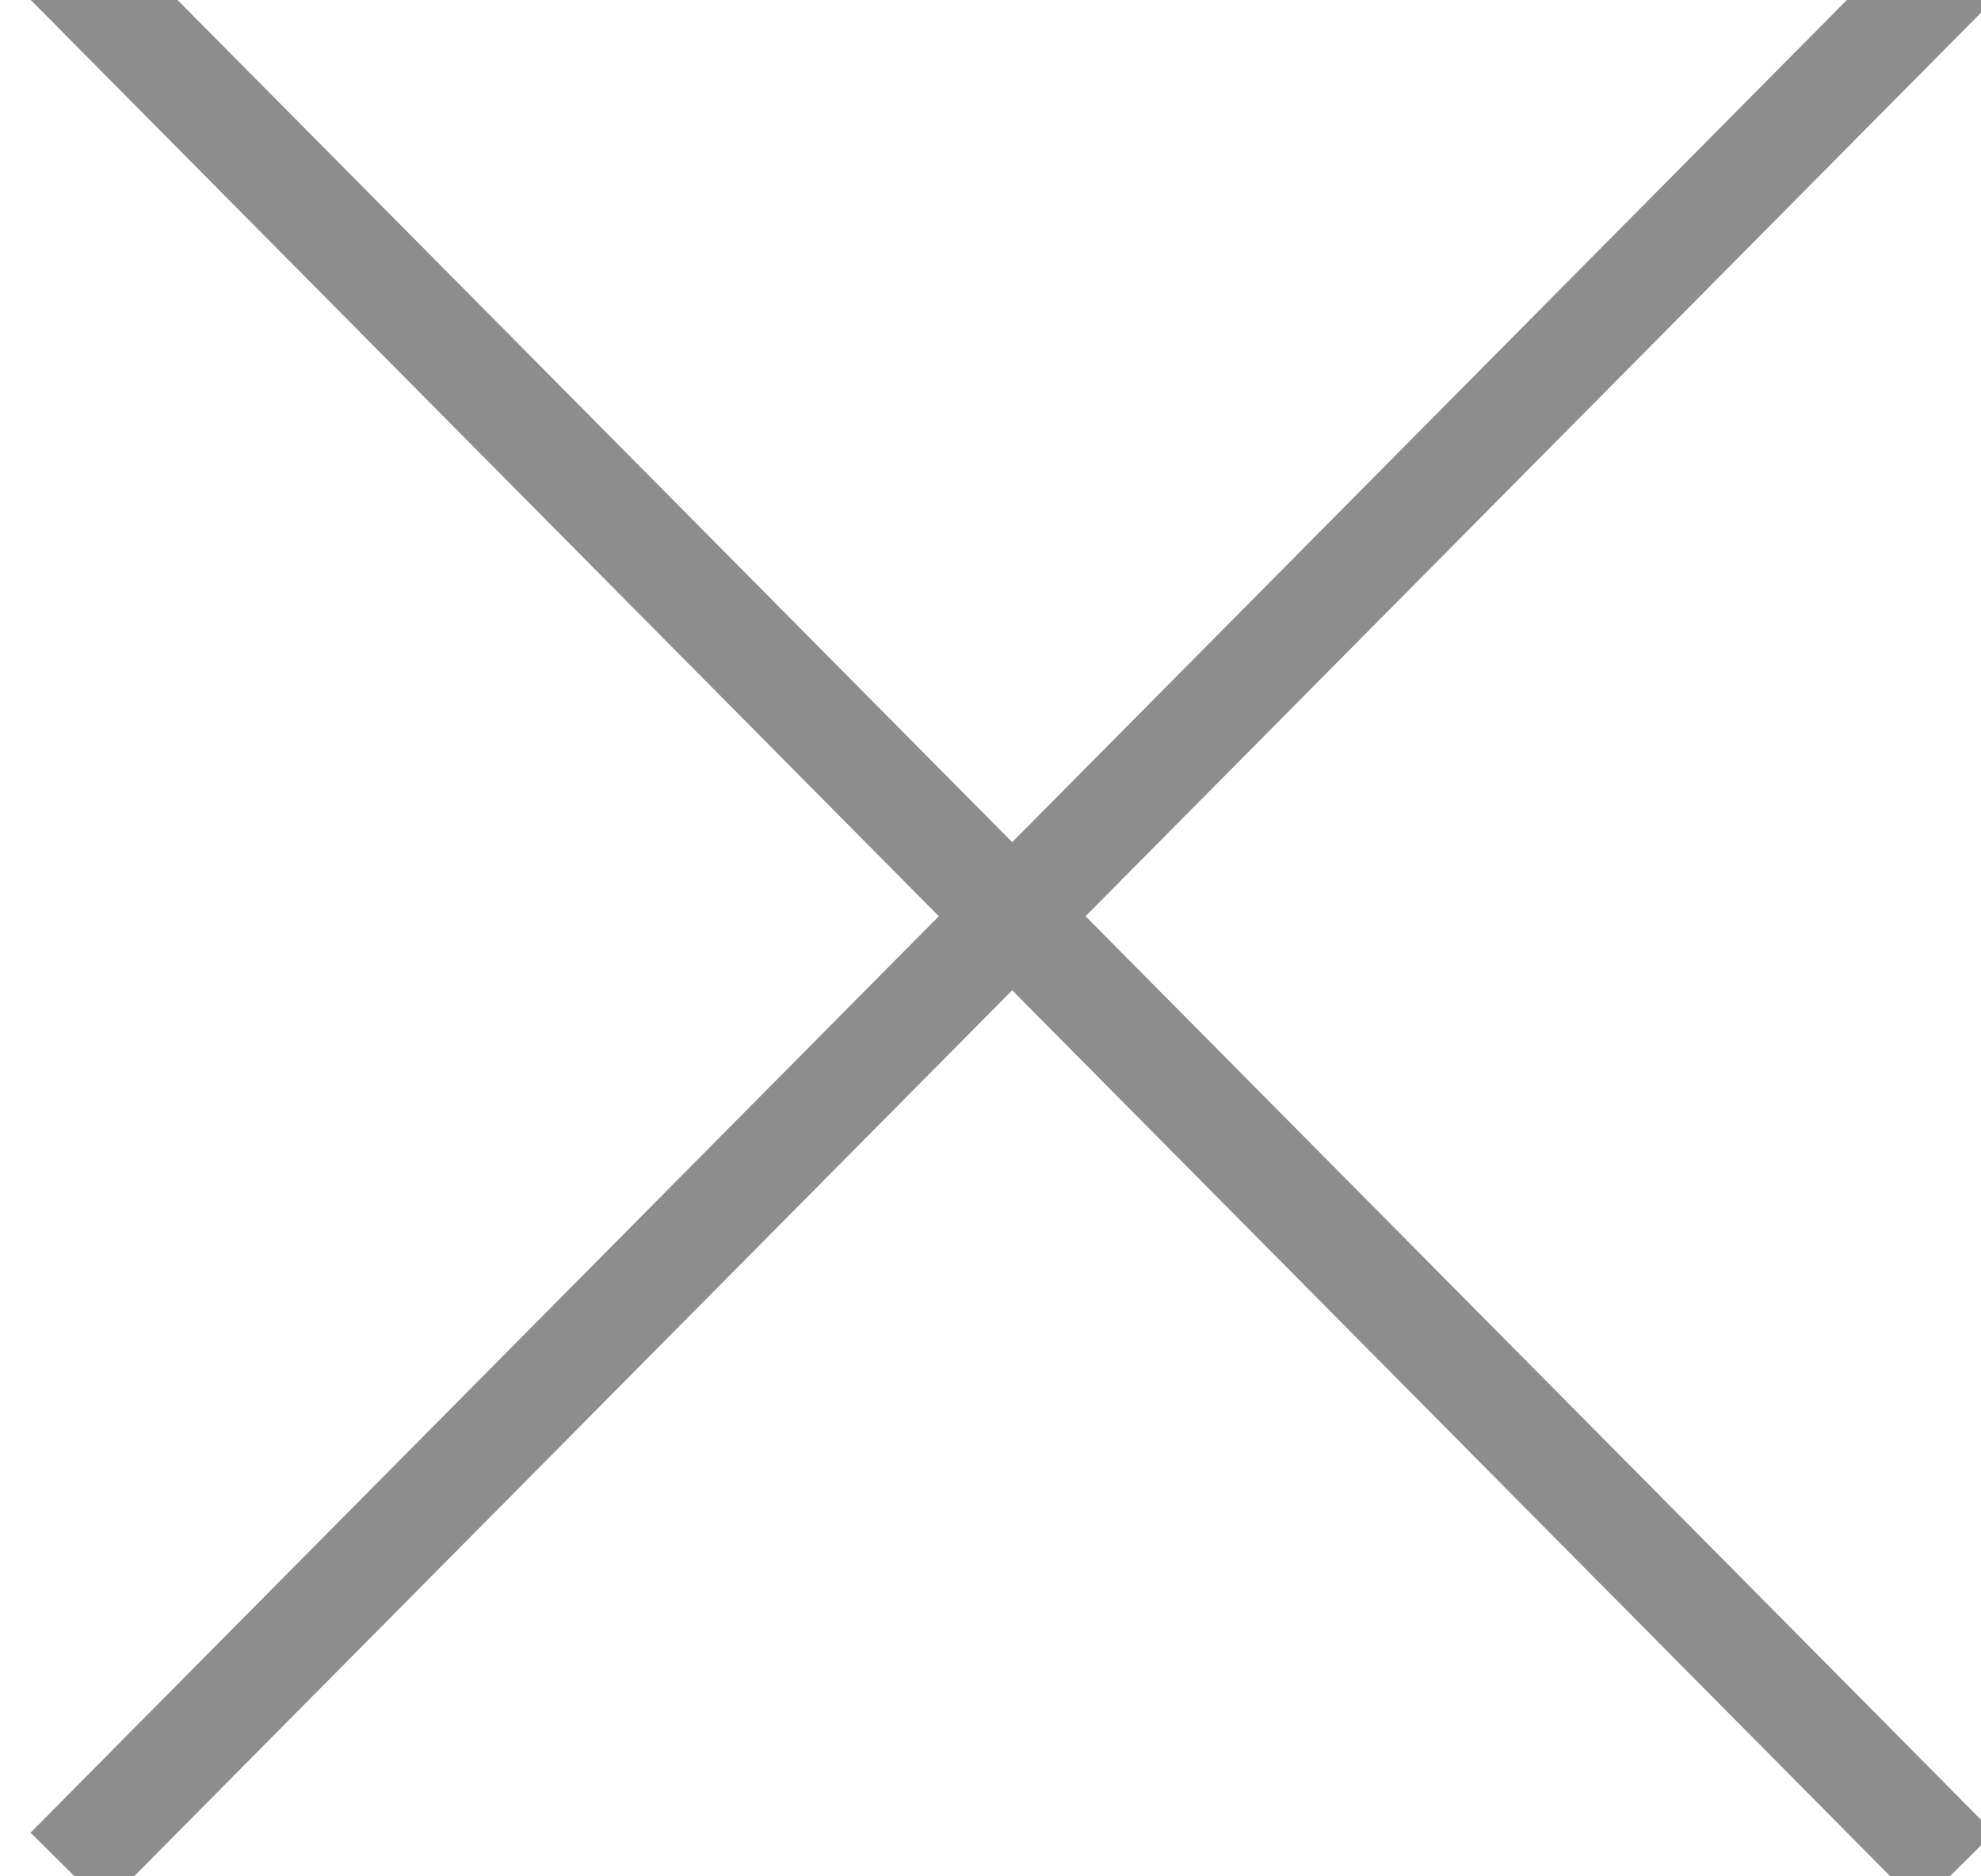 <?xml version="1.0" encoding="UTF-8" standalone="no"?>
<svg width="19px" height="18px" viewBox="0 0 19 18" version="1.1" xmlns="http://www.w3.org/2000/svg" xmlns:xlink="http://www.w3.org/1999/xlink" xmlns:sketch="http://www.bohemiancoding.com/sketch/ns">
    <!-- Generator: sketchtool 3.5 (25227) - http://www.bohemiancoding.com/sketch -->
    <title>Close</title>
    <desc>Created with sketchtool.</desc>
    <defs></defs>
    <g id="Style-Guide" stroke="none" stroke-width="1" fill="none" fill-rule="evenodd" sketch:type="MSPage">
        <g id="Close-Copy-2" sketch:type="MSLayerGroup" transform="translate(-19, -45)" stroke-linecap="square" stroke="#8D8D8D">
            <g id="Close" transform="translate(20, 45)" sketch:type="MSShapeGroup">
                <path d="M17.417,0 L0,17.578" id="Line"></path>
                <path d="M17.417,0 L0,17.578" id="Line-Copy" transform="translate(8.708, 8.789) scale(-1, 1) translate(-8.708, -8.789) "></path>
            </g>
        </g>
    </g>
</svg>
